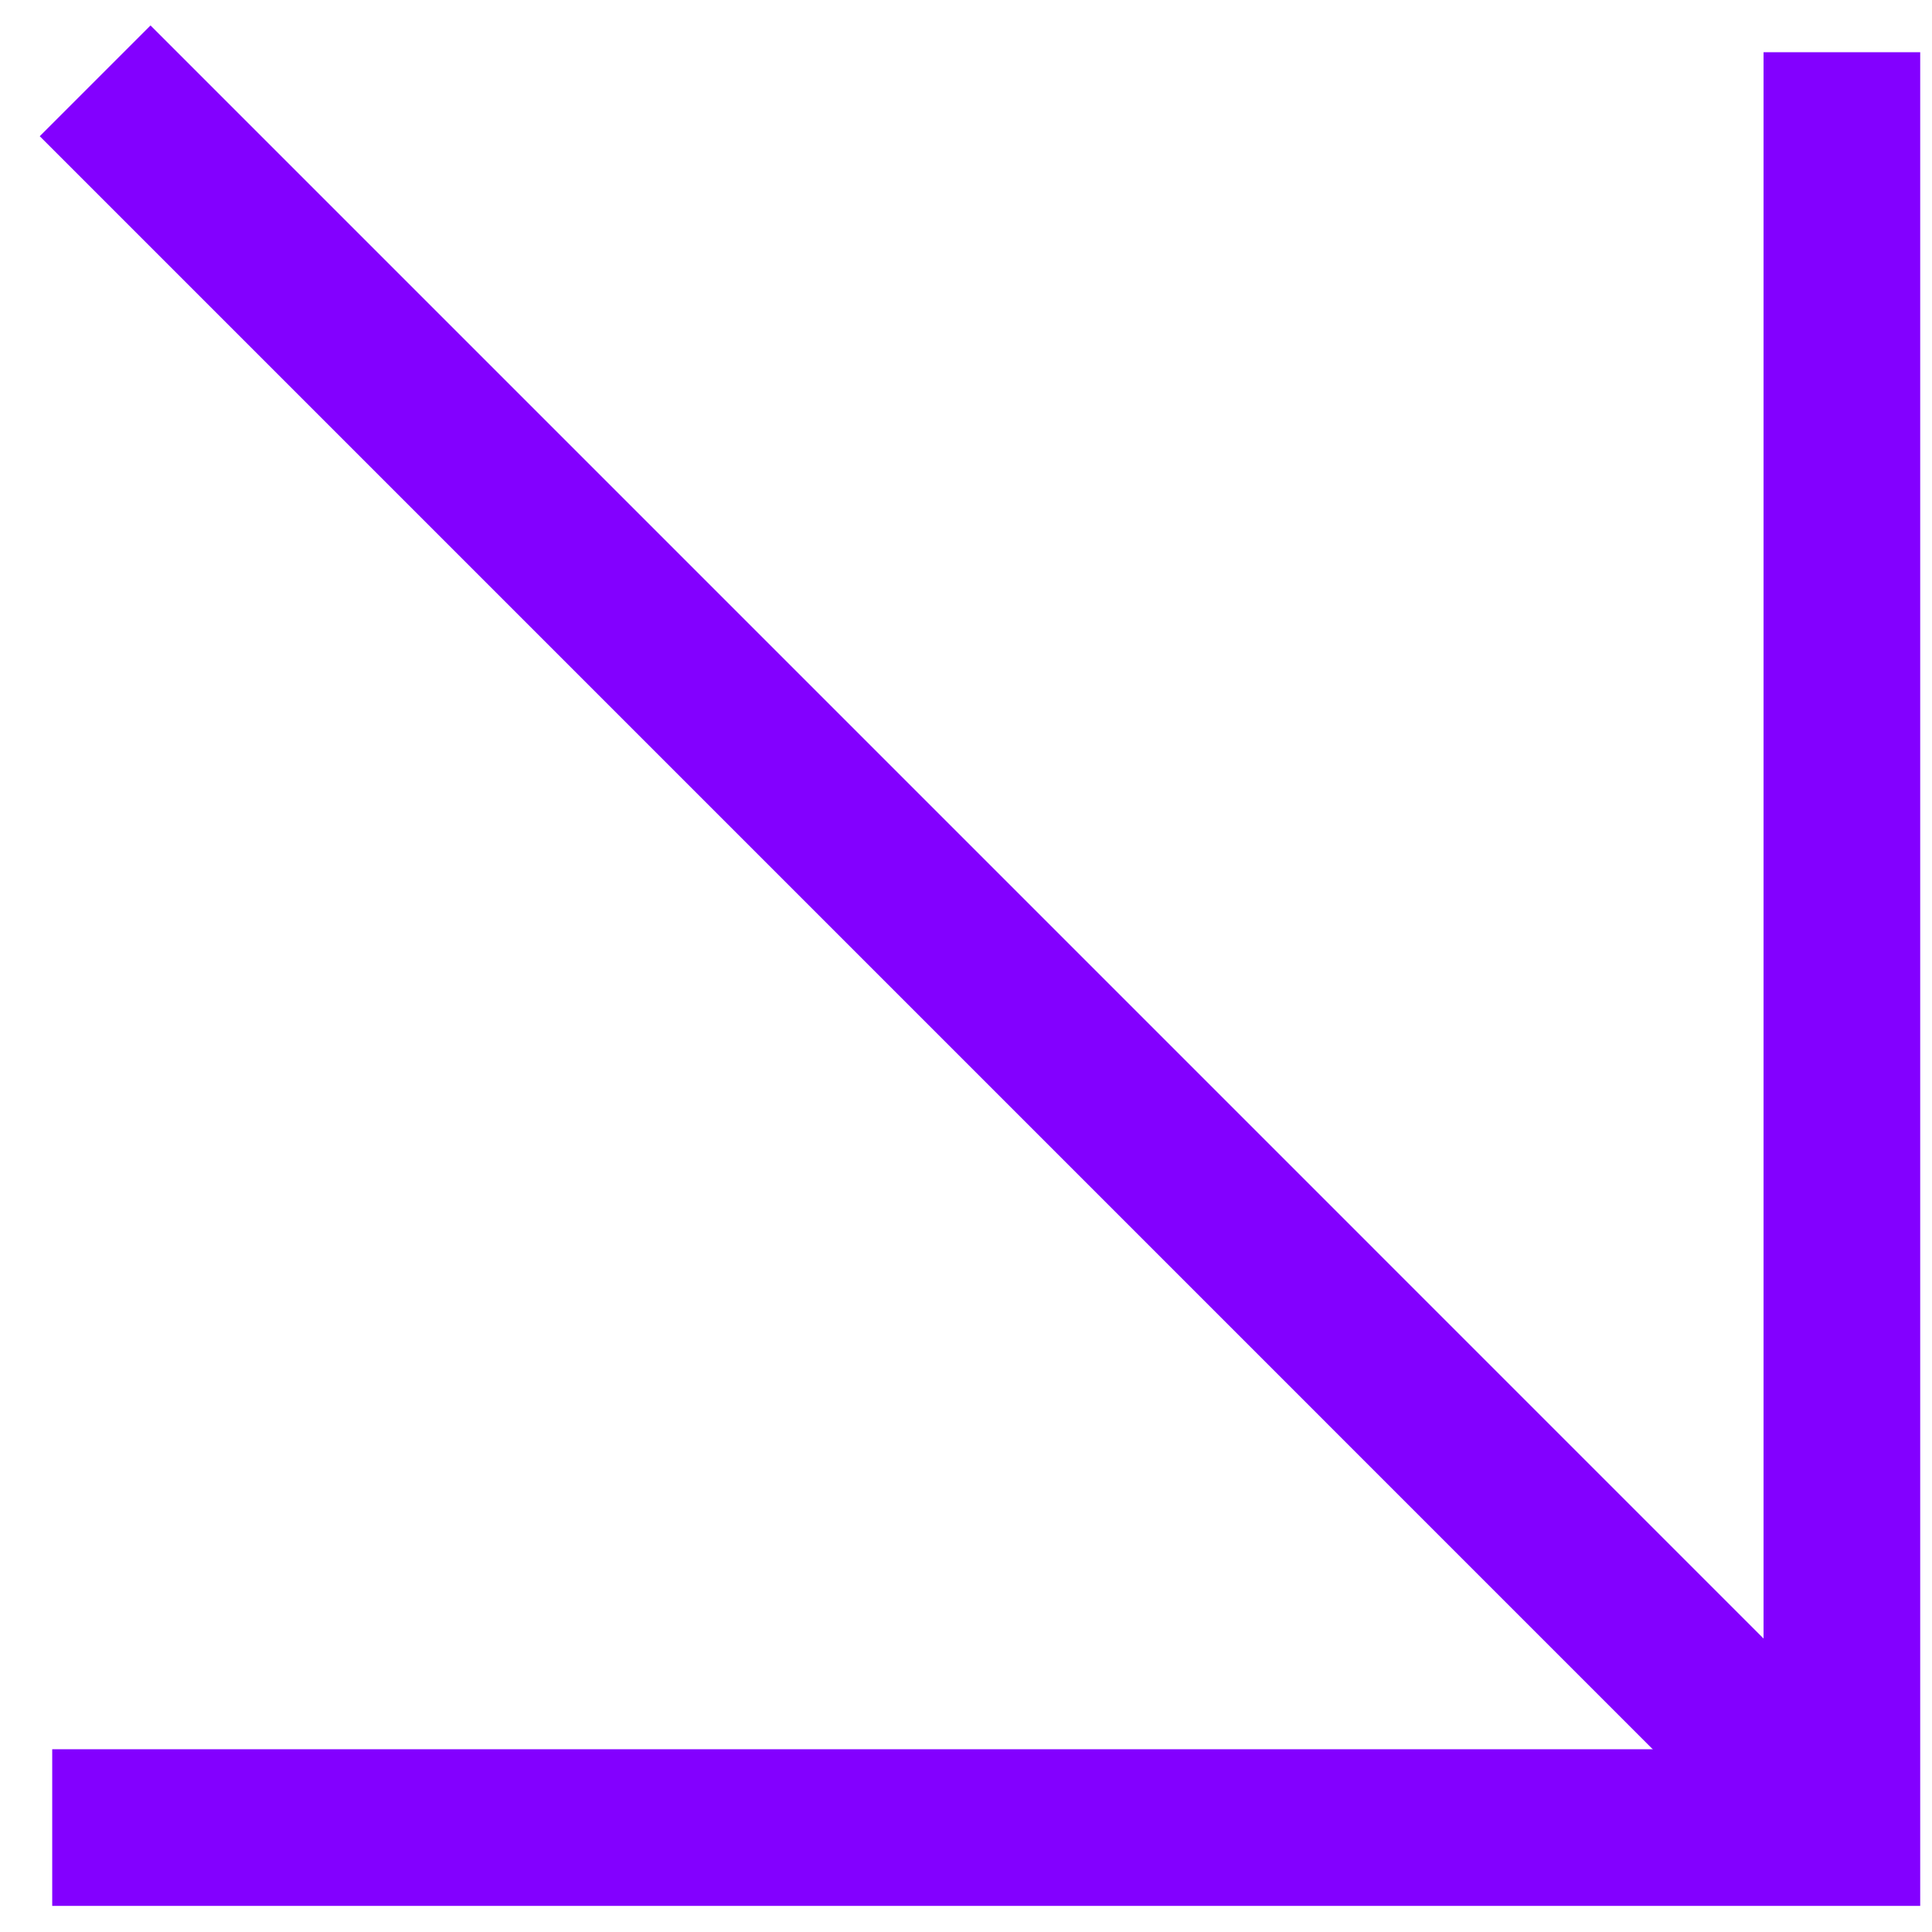 <svg width="37" height="37" viewBox="0 0 37 37" fill="none" xmlns="http://www.w3.org/2000/svg">
<path d="M1 35H35.274V1" stroke="#8300FF" stroke-width="3"/>
<path d="M1.822 1.548L34.999 34.726" stroke="#8300FF" stroke-width="3"/>
</svg>
